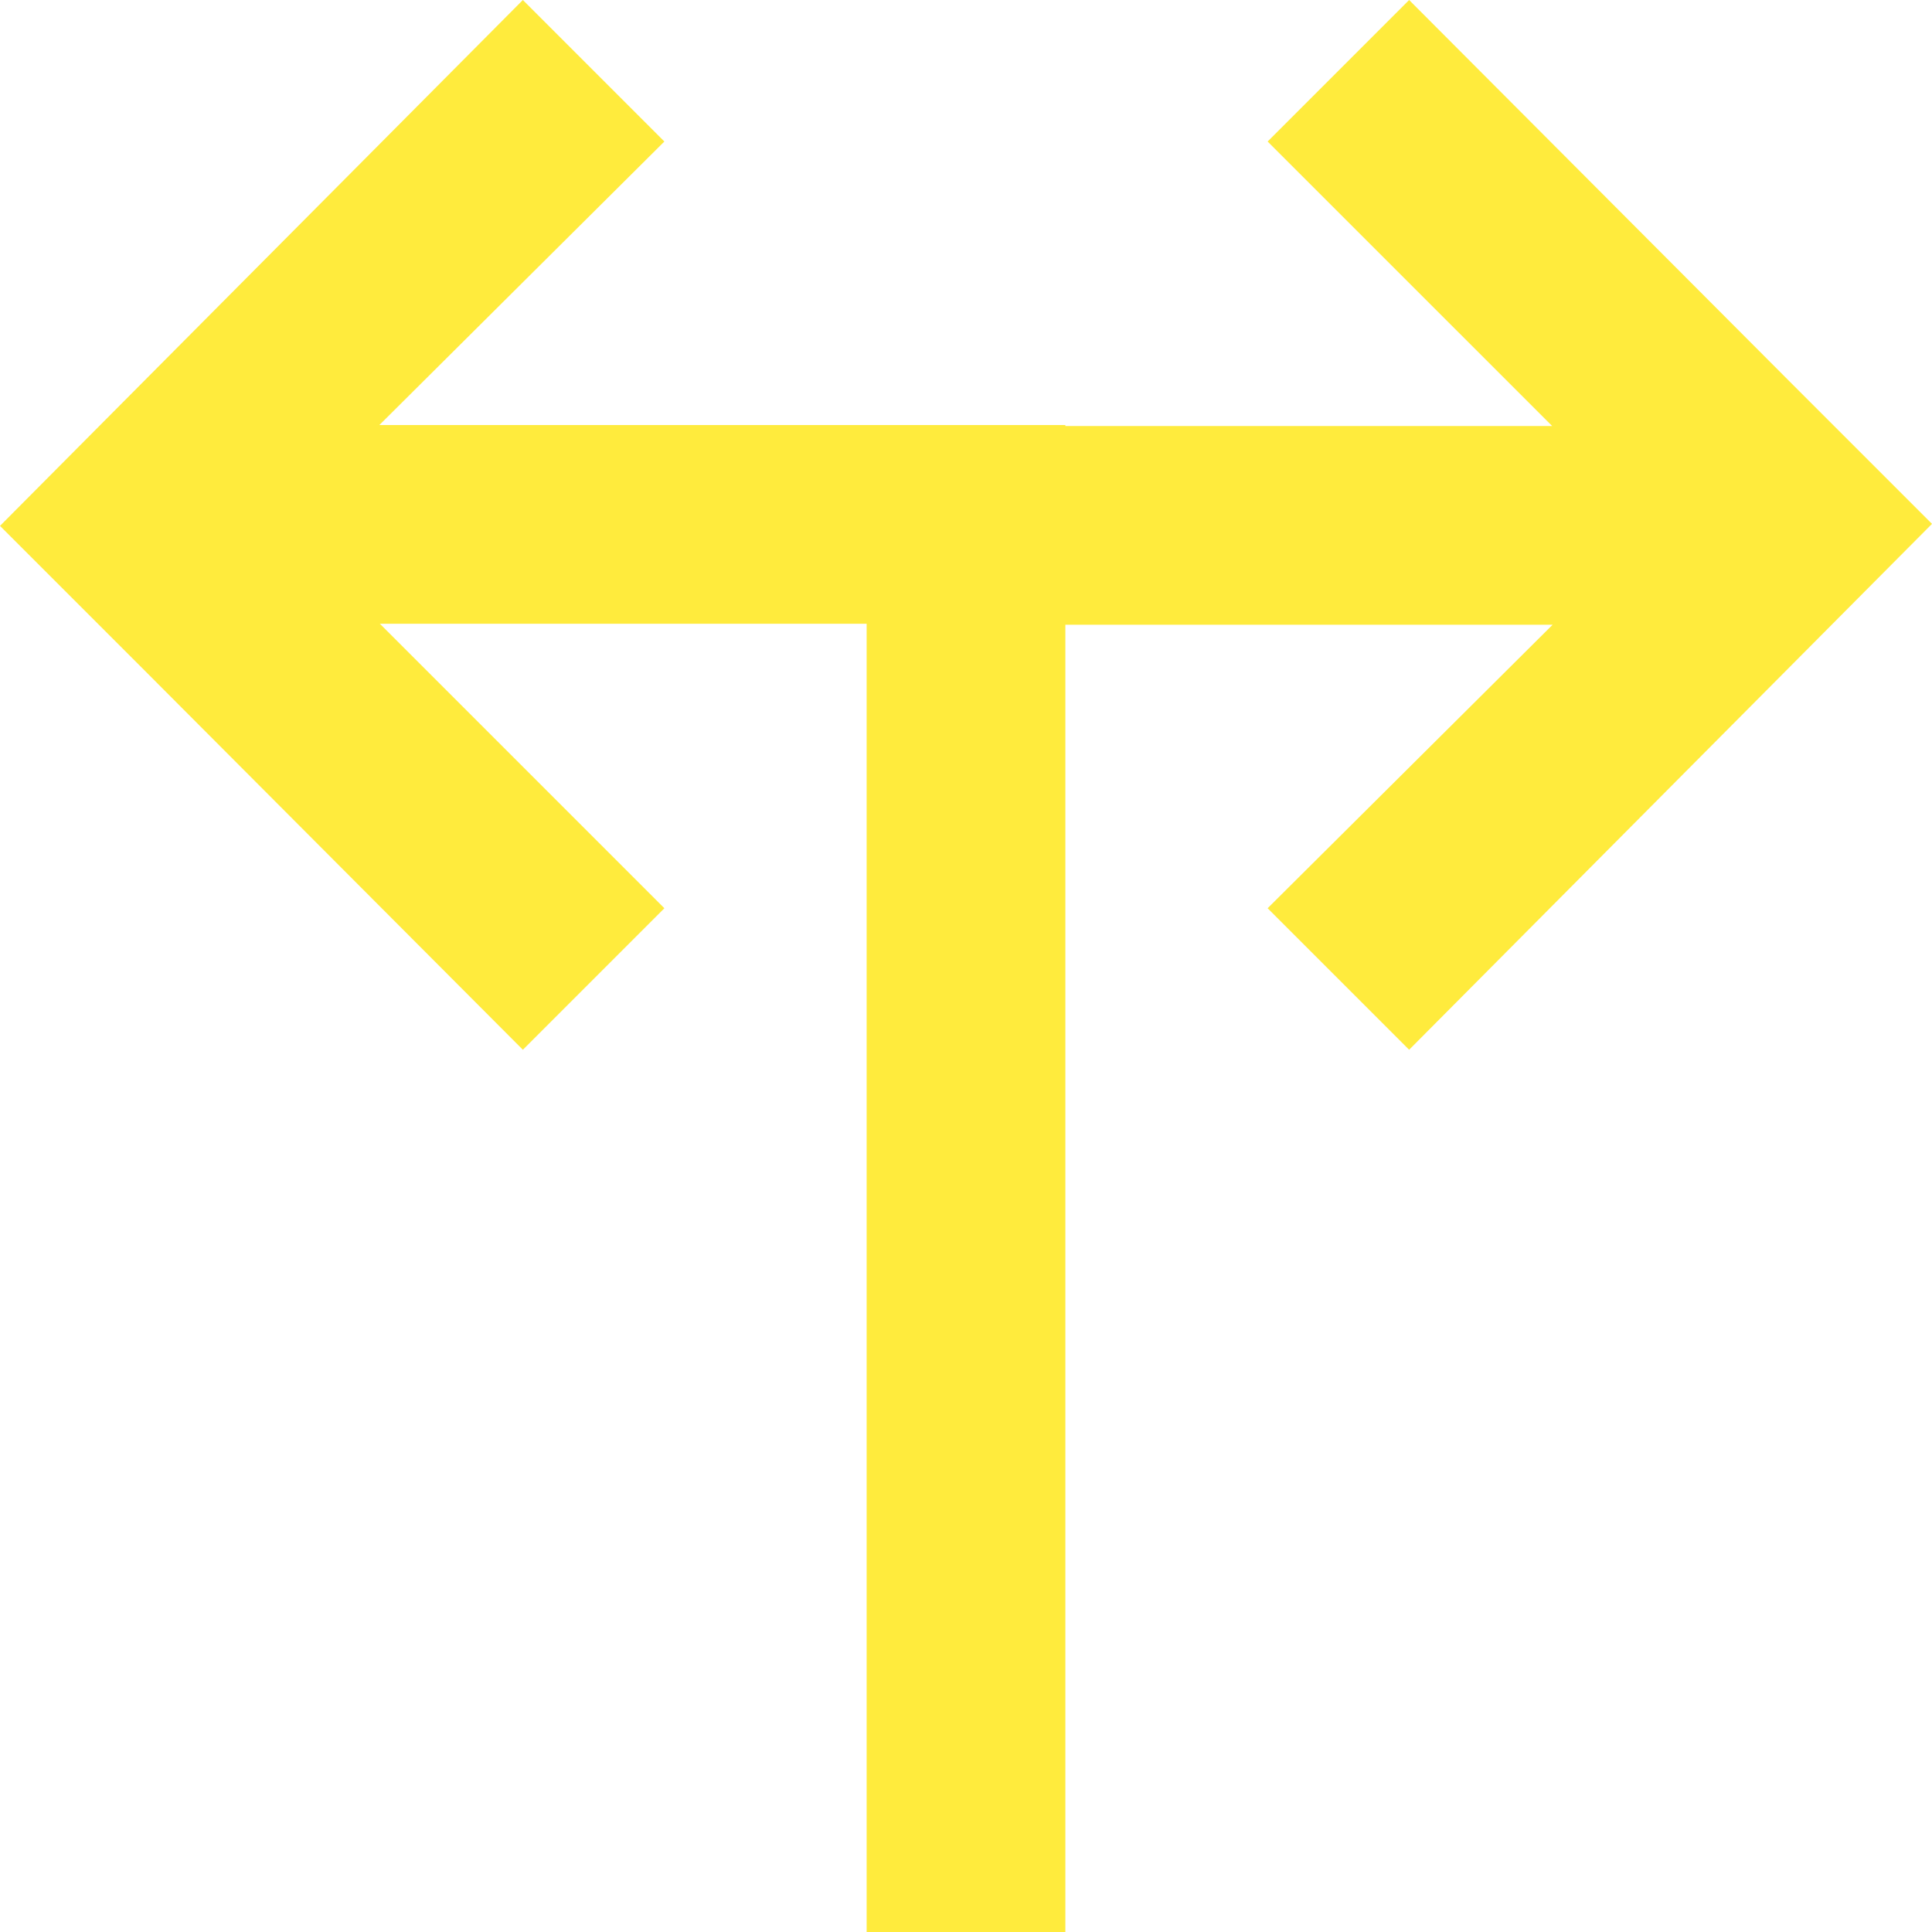 <svg width="350" height="350" viewBox="0 0 350 350" fill="none" xmlns="http://www.w3.org/2000/svg">
<path d="M324.545 69.451L350 94.903L255.277 190.173L229.642 164.537L281.275 113.173H193V350H157V113H68.819L120.358 164.537L94.723 190.173L25.455 120.722L0 95.269L94.723 0L120.358 25.636L68.725 77H193V77.173H281.181L229.642 25.636L255.277 0L324.545 69.451Z" fill="#FFEB3D"/>
</svg>
